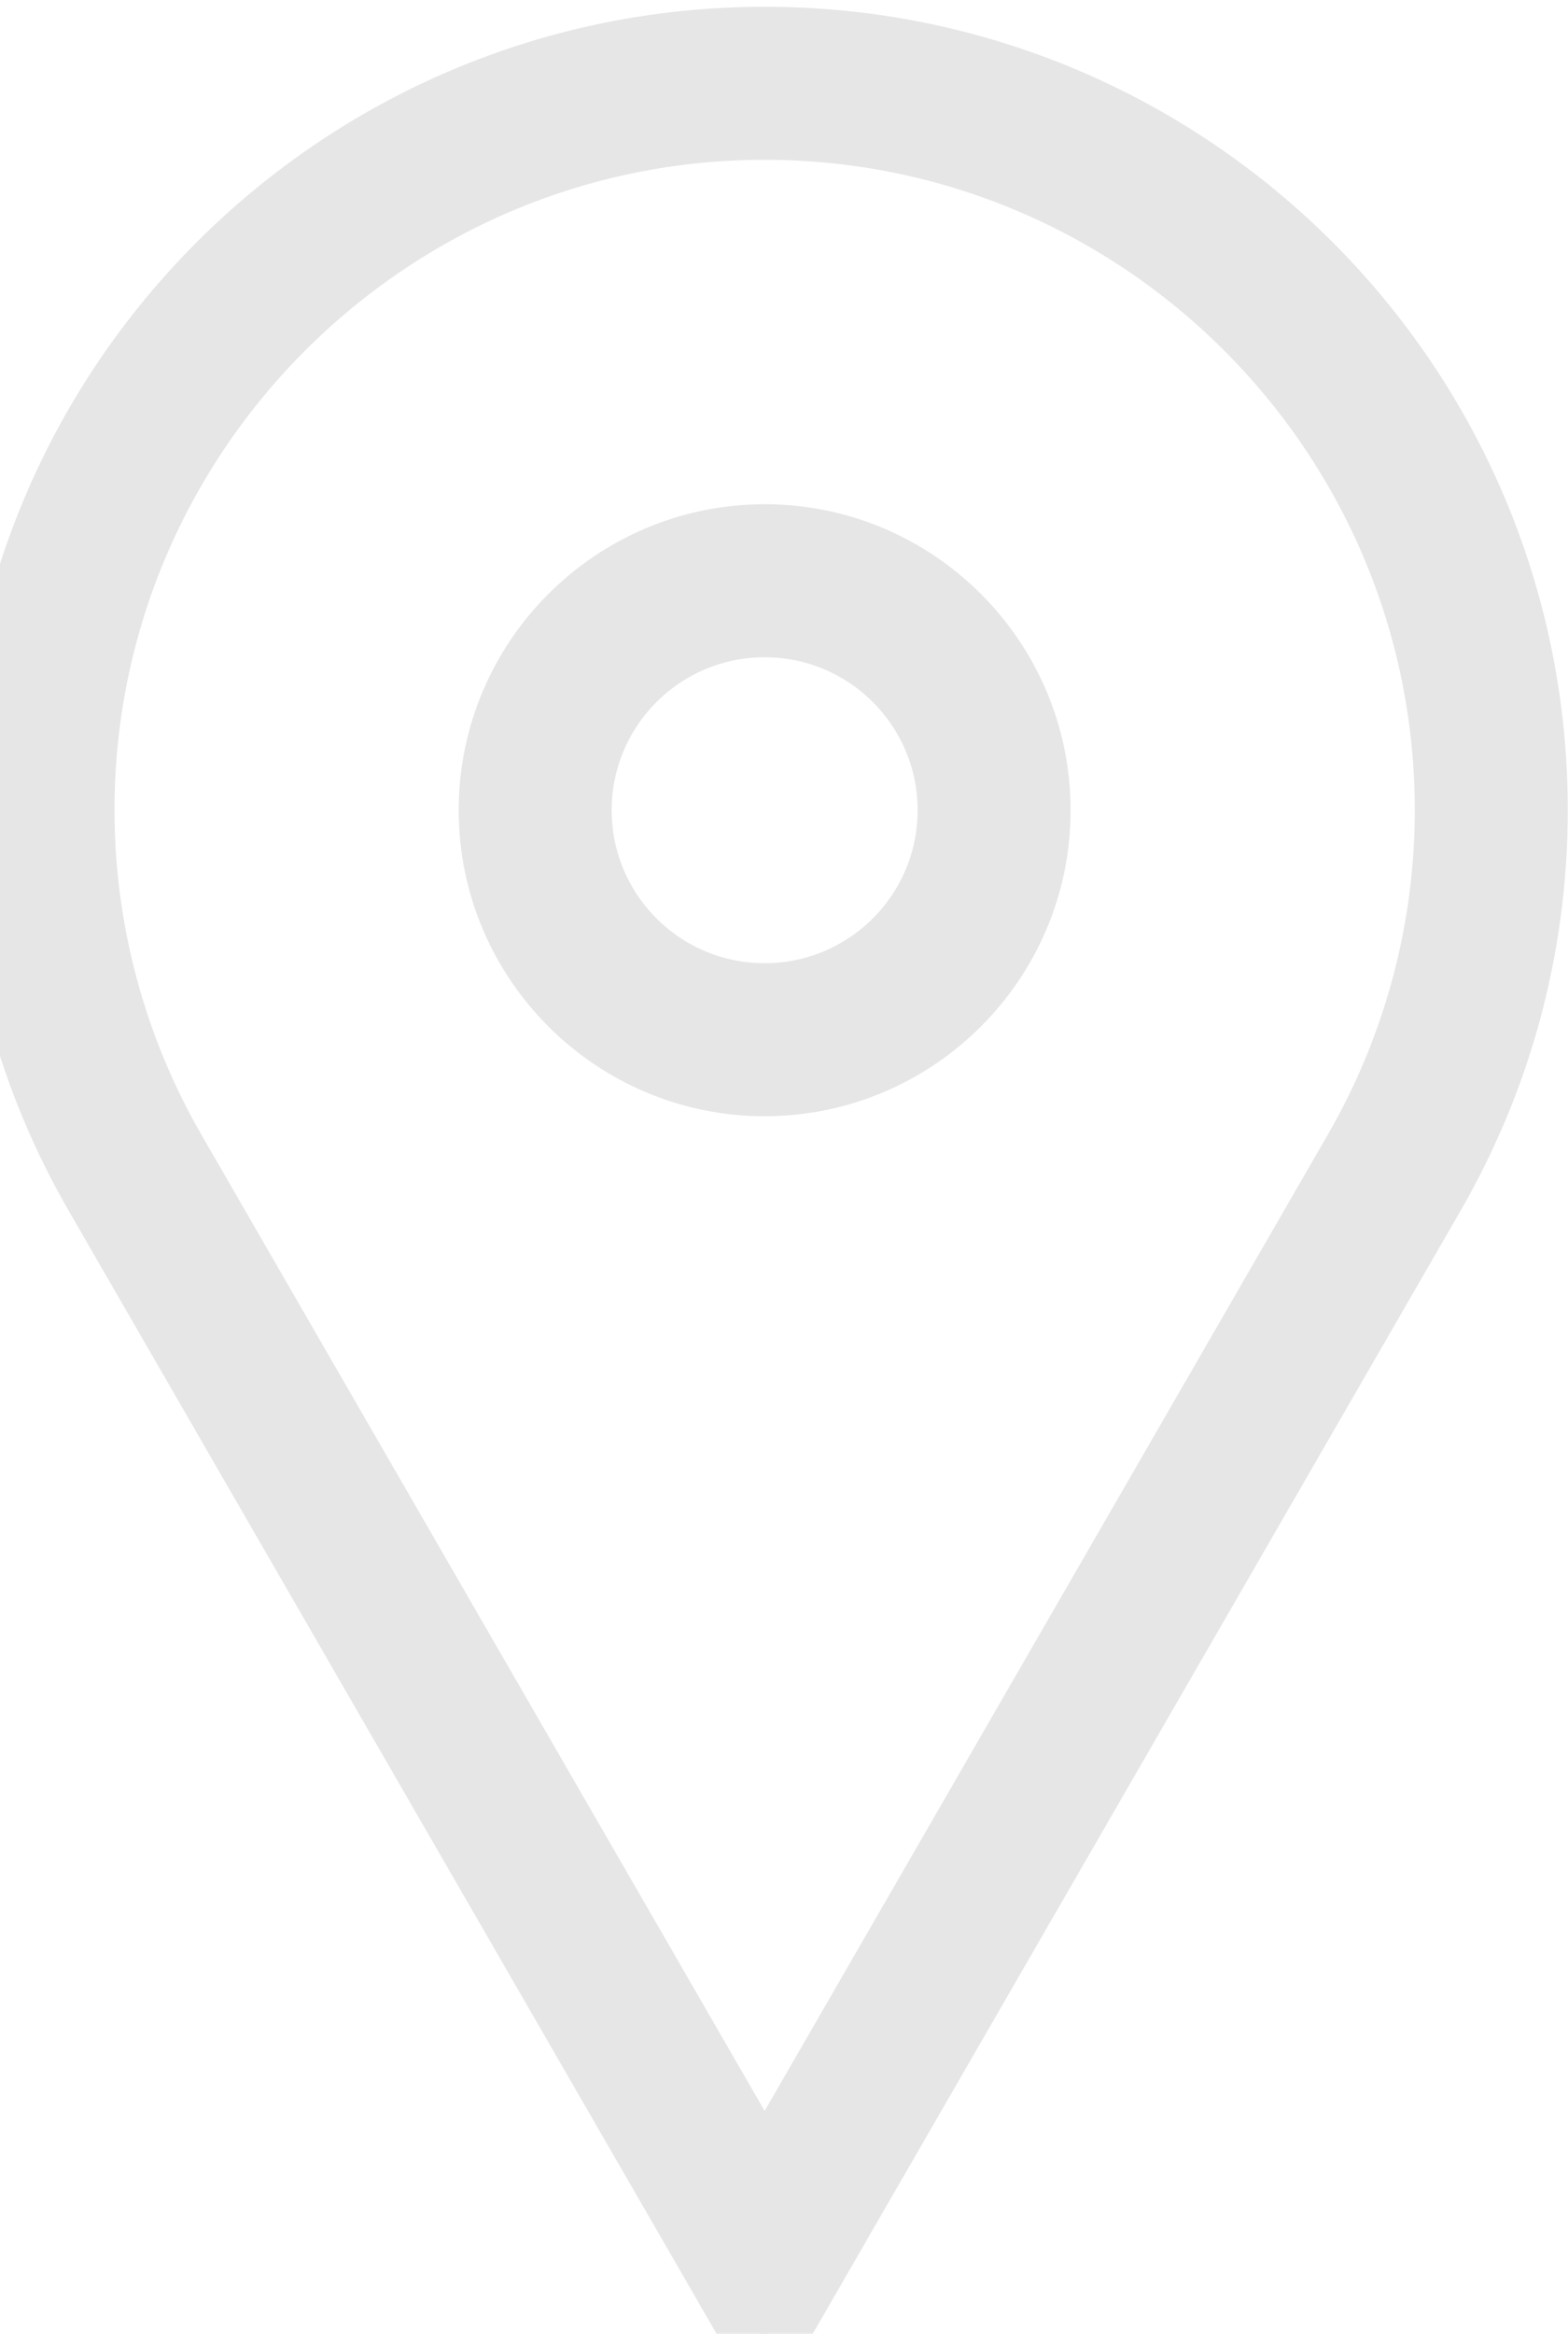 <?xml version="1.0" encoding="utf-8"?>
<!-- Generator: Adobe Illustrator 16.0.0, SVG Export Plug-In . SVG Version: 6.00 Build 0)  -->
<!DOCTYPE svg PUBLIC "-//W3C//DTD SVG 1.1//EN" "http://www.w3.org/Graphics/SVG/1.1/DTD/svg11.dtd">
<svg version="1.1" id="Layer_1" xmlns:xl="http://www.w3.org/1999/xlink"
	 xmlns="http://www.w3.org/2000/svg" xmlns:xlink="http://www.w3.org/1999/xlink" x="0px" y="0px" width="41px" height="61px"
	 viewBox="0 0 41 61" enable-background="new 0 0 41 61" xml:space="preserve">
<g>
	<title>Canvas 4</title>
	<title>Layer 1</title>
</g>
<g>
	<path fill="#E6E6E6" stroke="#E6E6E6" stroke-width="2" stroke-miterlimit="10" d="M19.994,14.18c-3.859,0-7,3.14-7,6.998
		c0,3.859,3.141,6.999,7,6.999s7-3.14,7-6.999C26.994,17.32,23.854,14.18,19.994,14.18z M19.994,26.177c-2.762,0-5-2.237-5-4.999
		c0-2.759,2.238-4.998,5-4.998c2.762,0,5,2.239,5,4.998C24.994,23.939,22.756,26.177,19.994,26.177z"/>
	<path fill="#E6E6E6" stroke="#E6E6E6" stroke-width="2" stroke-miterlimit="10" d="M19.994,1.177c-11.045,0-20,8.957-20,20.001
		c0,3.646,0.98,7.057,2.687,10.002l17.313,30l17.312-30c1.705-2.945,2.688-6.354,2.688-10.002
		C39.994,10.134,31.039,1.177,19.994,1.177z M35.574,30.179l-15.58,26.999L4.41,30.177c-1.58-2.732-2.416-5.843-2.416-8.999
		c0-9.926,8.074-18.001,18-18.001c9.926,0,18,8.075,18,18.001C37.994,24.334,37.158,27.445,35.574,30.179z"/>
</g>
</svg>

